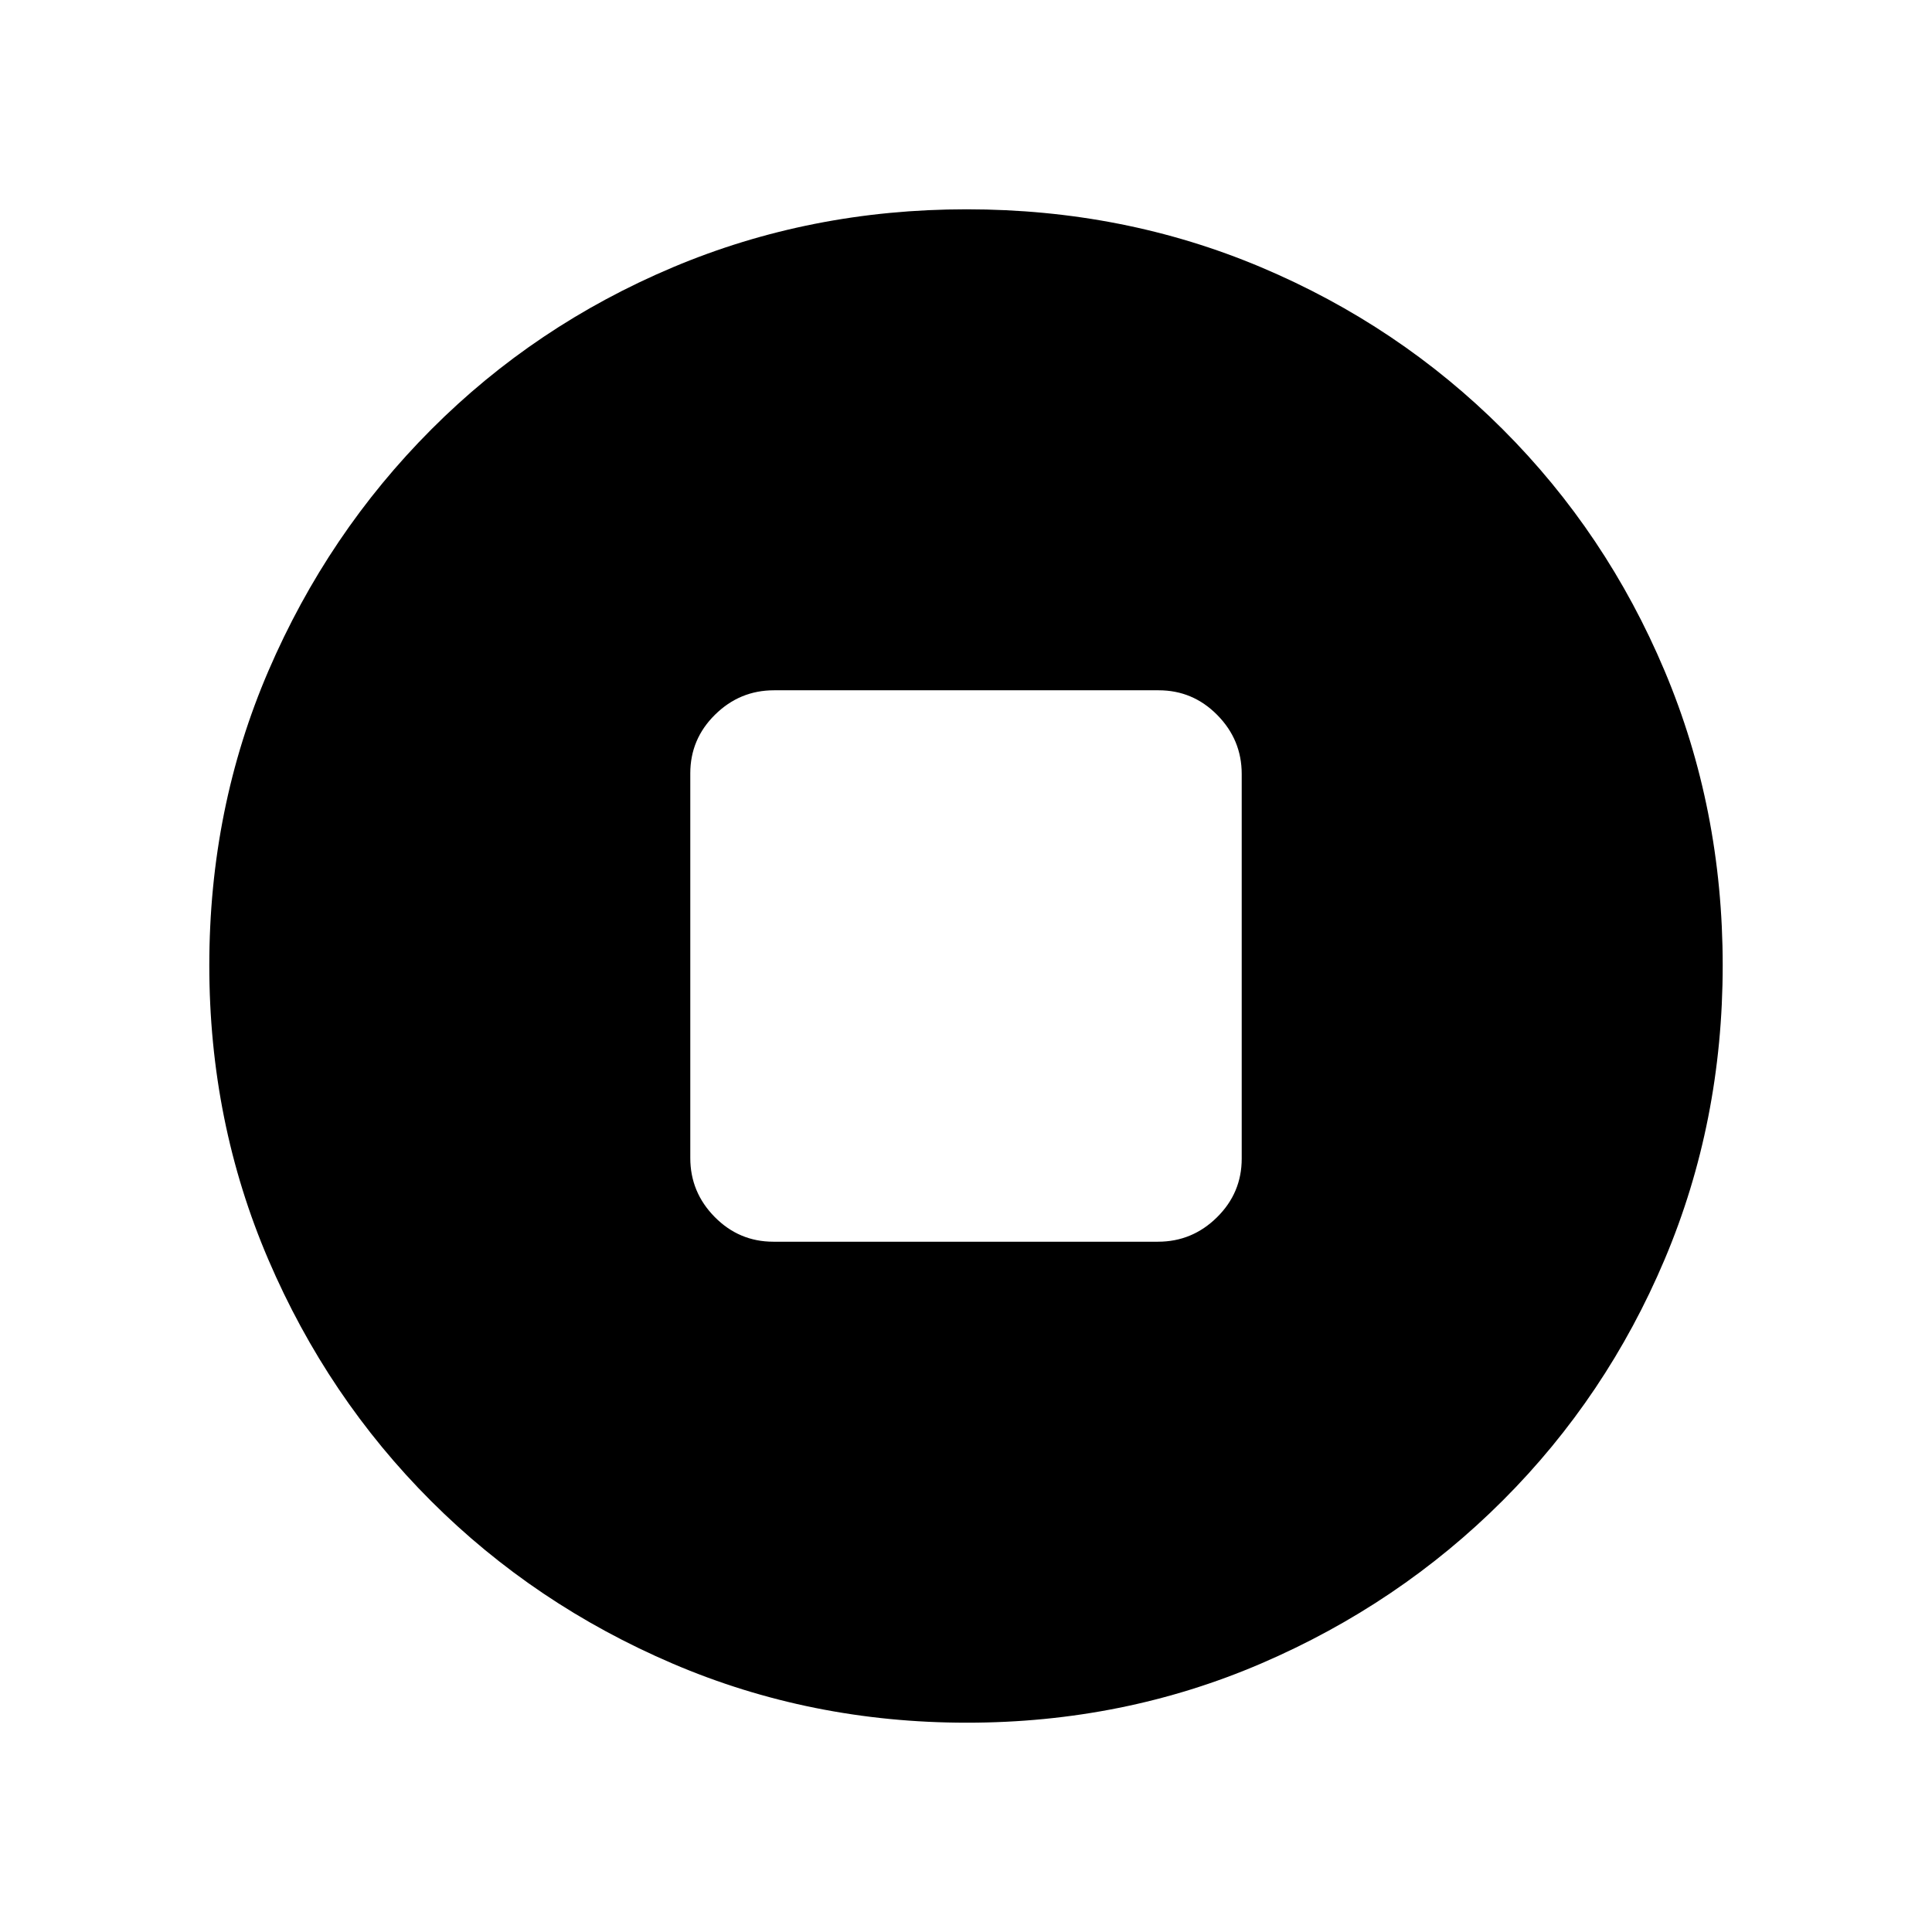 <svg xmlns="http://www.w3.org/2000/svg" height="20" viewBox="0 -960 960 960" width="20"><path d="M384.27-343h191.14q17.01 0 29.3-12.13Q617-367.25 617-384.27v-191.14q0-17.01-12.13-29.3Q592.75-617 575.73-617H384.59q-17.01 0-29.3 12.13Q343-592.75 343-575.73v191.14q0 17.01 12.13 29.3Q367.25-343 384.27-343Zm96.14 239q-77.59 0-146.17-29.36-68.57-29.36-120.02-80.76-51.45-51.4-80.83-119.88Q104-402.47 104-480.32q0-78.11 29.42-146.42 29.42-68.3 80.92-119.91 51.5-51.62 119.87-80.48Q402.59-856 480.32-856q78.1 0 146.4 28.84 68.29 28.84 119.92 80.42 51.63 51.58 80.49 120.07Q856-558.19 856-480.33q0 77.87-28.84 146.11-28.84 68.23-80.41 119.78-51.57 51.55-120.03 81Q558.25-104 480.41-104Z"/></svg>